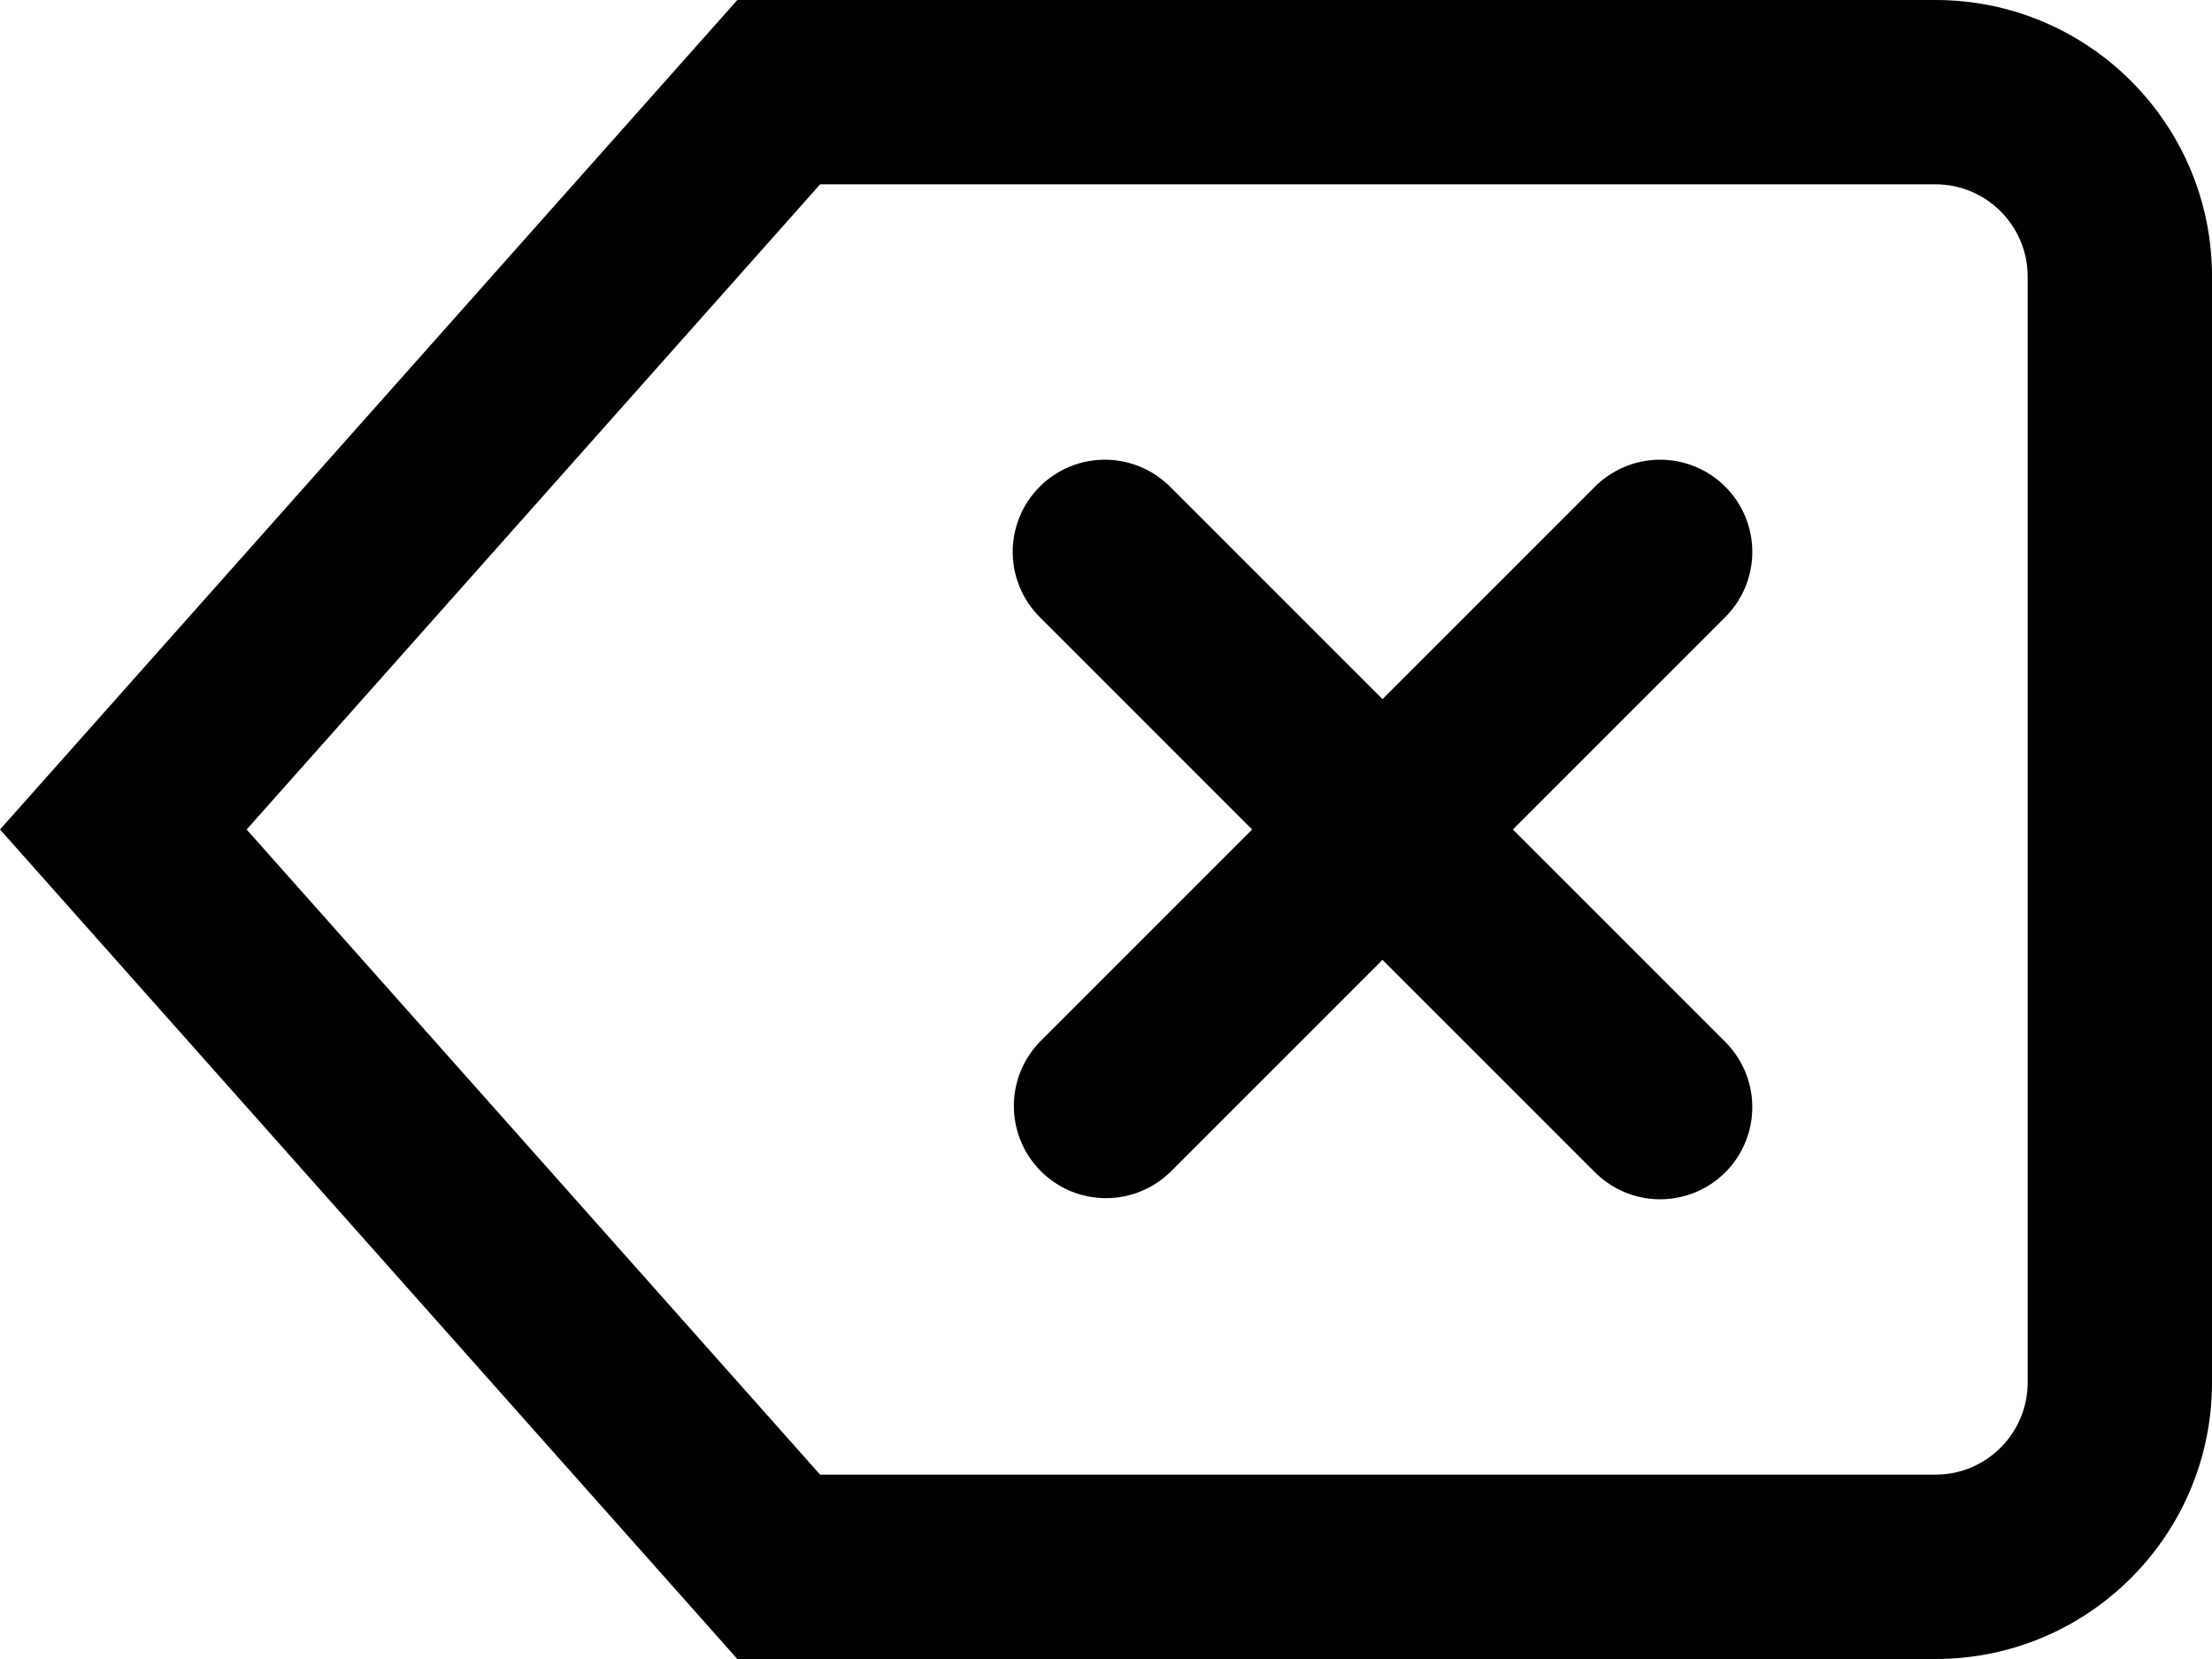 <svg width="128" height="96" viewBox="0 0 128 96" fill="none" xmlns="http://www.w3.org/2000/svg" xmlns:xlink="http://www.w3.org/1999/xlink">
<path d="M112,0L42.667,0L0,48L42.667,96L112,96C120.836,96 128,88.836 128,80L128,16C128,7.164 120.836,0 112,0ZM117.333,80C117.333,82.941 114.941,85.333 112,85.333L47.457,85.333L14.272,48L47.457,10.667L112,10.667C114.941,10.667 117.333,13.059 117.333,16L117.333,80ZM99.771,60.229C100.28,60.721 100.686,61.31 100.966,61.961C101.245,62.611 101.393,63.311 101.399,64.019C101.405,64.727 101.27,65.43 101.002,66.085C100.734,66.741 100.338,67.336 99.837,67.837C99.336,68.338 98.741,68.734 98.085,69.002C97.43,69.27 96.727,69.405 96.019,69.399C95.311,69.393 94.611,69.245 93.961,68.966C93.31,68.686 92.721,68.28 92.229,67.771L80,55.543L67.771,67.771C66.729,68.812 65.364,69.333 64,69.333C62.636,69.333 61.271,68.812 60.229,67.771C59.229,66.771 58.668,65.414 58.668,64C58.668,62.586 59.229,61.229 60.229,60.229L72.457,48L60.229,35.771C59.72,35.279 59.314,34.69 59.034,34.039C58.755,33.389 58.607,32.689 58.601,31.981C58.595,31.273 58.73,30.57 58.998,29.915C59.266,29.259 59.662,28.664 60.163,28.163C60.664,27.662 61.259,27.266 61.915,26.998C62.57,26.73 63.273,26.595 63.981,26.601C64.689,26.607 65.389,26.755 66.039,27.034C66.69,27.314 67.279,27.72 67.771,28.229L80,40.457L92.229,28.229C92.721,27.72 93.31,27.314 93.961,27.034C94.611,26.755 95.311,26.607 96.019,26.601C96.727,26.595 97.43,26.73 98.085,26.998C98.741,27.266 99.336,27.662 99.837,28.163C100.338,28.664 100.734,29.259 101.002,29.915C101.27,30.57 101.405,31.273 101.399,31.981C101.393,32.689 101.245,33.389 100.966,34.039C100.686,34.69 100.28,35.279 99.771,35.771L87.543,48L99.771,60.229Z" fill="#000000"/>
</svg>
